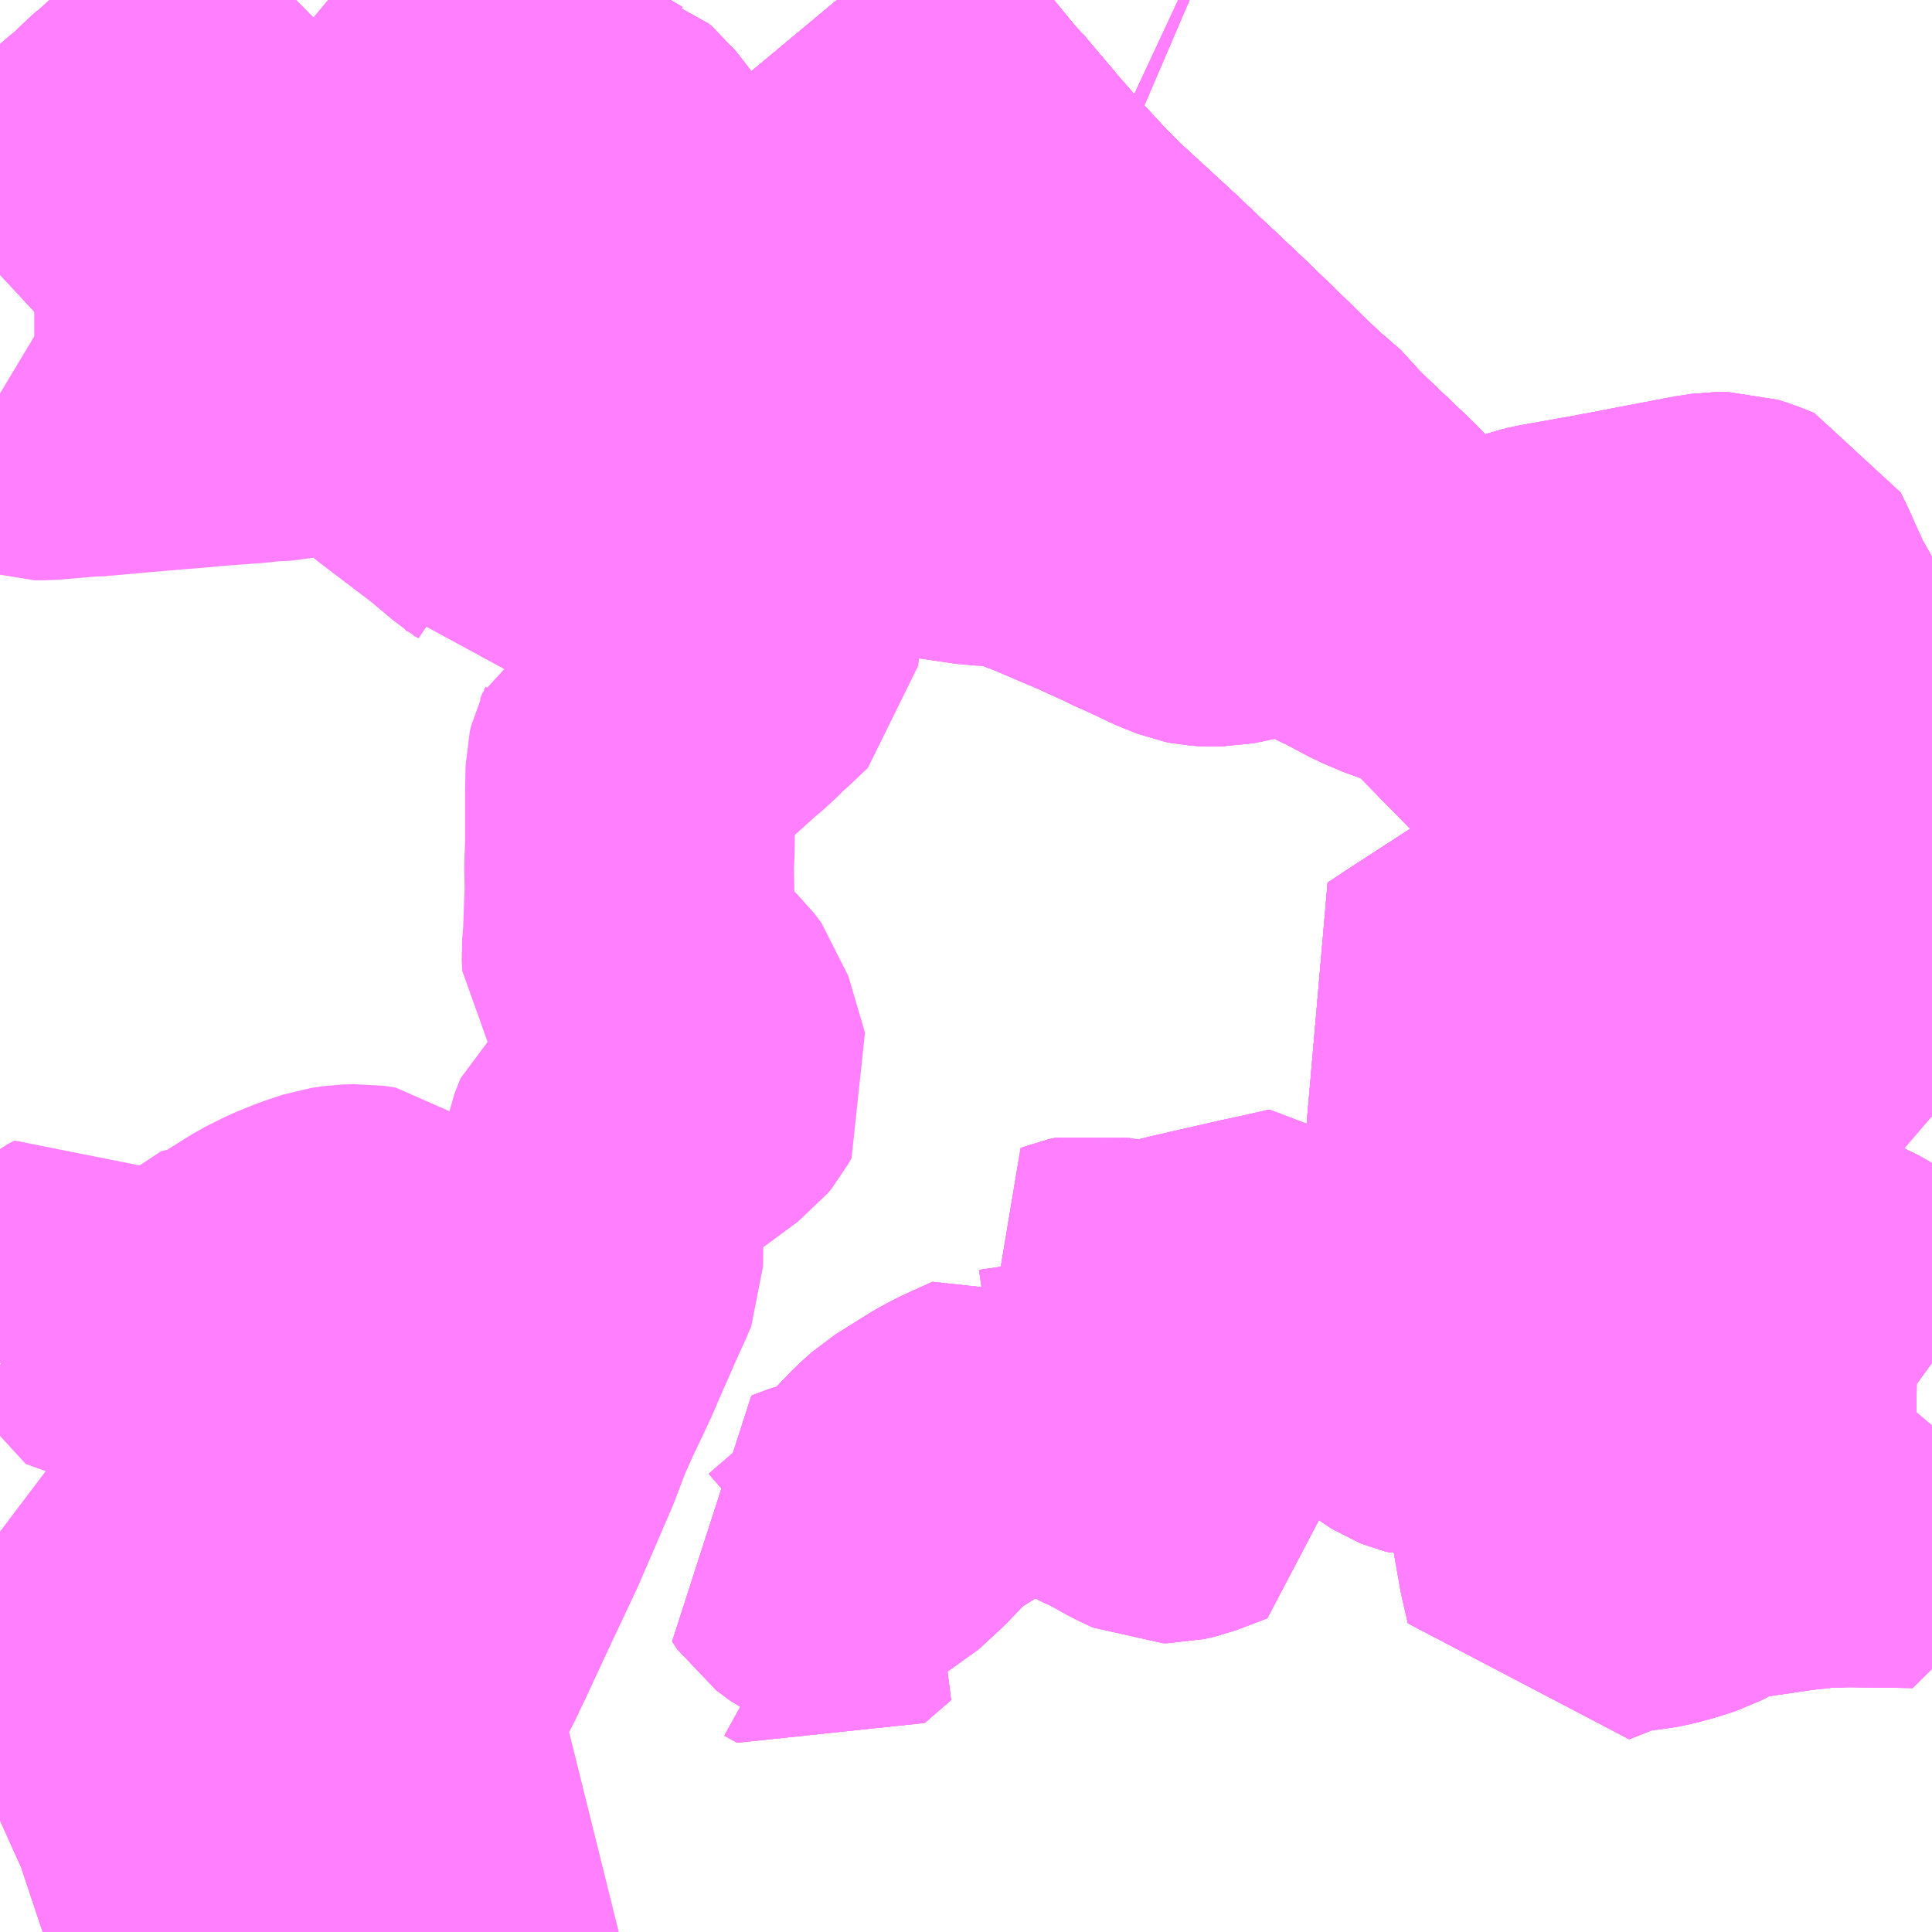 <?xml version="1.0" encoding="UTF-8"?>
<svg  xmlns="http://www.w3.org/2000/svg" xmlns:xlink="http://www.w3.org/1999/xlink" xmlns:go="http://purl.org/svgmap/profile" property="N07_001,N07_002,N07_003,N07_004,N07_005,N07_006,N07_007" viewBox="13996.582 -3585.938 4.395 4.395" go:dataArea="13996.58203125 -3585.9375 4.39453125 4.39453125" >
<globalCoordinateSystem srsName="http://purl.org/crs/84" transform="matrix(100.0,0.0,0.0,-100.0,0.0,0.0)" />
<defs>
 <g id="p0" >
  <circle cx="0.0" cy="0.0" r="3" stroke="green" stroke-width="0.75" vector-effect="non-scaling-stroke" />
 </g>
</defs>
<g fill="none" fill-rule="evenodd" stroke="#FF00FF" stroke-width="0.75" opacity="0.5" vector-effect="non-scaling-stroke" stroke-linejoin="bevel" >
<path content="1,成田空港交通,松戸線,8.0,8.0,8.0," xlink:title="1" d="M13998.486,-3585.938L13998.516,-3585.902L13998.575,-3585.833L13998.591,-3585.814L13998.619,-3585.782L13998.636,-3585.762L13998.644,-3585.755L13998.662,-3585.73L13998.664,-3585.726L13998.683,-3585.708L13998.747,-3585.63L13998.748,-3585.629L13998.759,-3585.619L13998.767,-3585.609L13998.843,-3585.519L13998.898,-3585.456L13998.96,-3585.389L13999.009,-3585.339L13999.025,-3585.325L13999.148,-3585.212L13999.155,-3585.205L13999.161,-3585.199L13999.172,-3585.189L13999.183,-3585.178L13999.208,-3585.155L13999.297,-3585.071L13999.392,-3584.979L13999.415,-3584.956L13999.421,-3584.95L13999.471,-3584.903L13999.523,-3584.858L13999.538,-3584.837L13999.57,-3584.806L13999.674,-3584.707L13999.848,-3584.529L13999.856,-3584.521L13999.865,-3584.51L13999.884,-3584.491L13999.895,-3584.481L13999.985,-3584.39L13999.999,-3584.375L14000.011,-3584.363L14000.166,-3584.206L14000.177,-3584.196L14000.185,-3584.188L14000.363,-3584.005L14000.373,-3583.994L14000.388,-3583.978L14000.622,-3583.739L14000.635,-3583.726L14000.648,-3583.71L14000.653,-3583.705L14000.702,-3583.656L14000.717,-3583.641L14000.728,-3583.631L14000.772,-3583.592L14000.86,-3583.506L14000.921,-3583.447L14000.977,-3583.399"/>
<path content="1,東武バスイースト,南柏02,72.5,58.0,58.0," xlink:title="1" d="M13996.582,-3585.313L13996.596,-3585.326L13996.671,-3585.401L13996.764,-3585.493L13996.766,-3585.495L13996.8,-3585.529L13996.841,-3585.566L13996.869,-3585.589L13996.887,-3585.607L13996.917,-3585.635L13996.922,-3585.638L13996.992,-3585.701L13997,-3585.707L13997.032,-3585.739L13997.046,-3585.748L13997.071,-3585.772L13997.115,-3585.812L13997.151,-3585.844L13997.2,-3585.883L13997.203,-3585.89L13997.226,-3585.91L13997.236,-3585.92L13997.243,-3585.926L13997.251,-3585.934L13997.255,-3585.938"/>
<path content="1,東武バスイースト,南柏03,10.0,10.0,10.0," xlink:title="1" d="M13996.582,-3582.838L13996.588,-3582.843L13996.632,-3582.884L13996.66,-3582.908L13996.715,-3582.958L13996.736,-3582.978L13996.748,-3582.987L13996.761,-3582.995L13996.767,-3583L13996.783,-3583.008L13996.809,-3582.978L13996.852,-3582.932L13996.917,-3582.861L13996.939,-3582.864L13996.959,-3582.87L13996.975,-3582.878L13996.998,-3582.892L13997.047,-3582.932L13997.079,-3582.954L13997.088,-3582.962L13997.155,-3583.006L13997.162,-3583.005L13997.218,-3583.04L13997.26,-3583.061L13997.302,-3583.078L13997.344,-3583.092L13997.371,-3583.096L13997.4,-3583.097L13997.427,-3583.093L13997.448,-3583.076L13997.477,-3583.048L13997.496,-3583.022L13997.503,-3583.002L13997.504,-3582.979L13997.502,-3582.961L13997.497,-3582.935L13997.554,-3582.914L13997.593,-3582.904L13997.655,-3582.901L13997.656,-3582.894"/>
<path content="1,東武バスイースト,南柏04,70.5,59.5,59.5," xlink:title="1" d="M13996.582,-3581.882L13996.653,-3581.915L13996.664,-3581.921L13996.771,-3581.972L13996.771,-3581.972L13996.847,-3582.012L13996.935,-3582.051L13996.976,-3582.069L13997.009,-3582.086L13997.041,-3582.106L13997.083,-3582.135L13997.035,-3582.163L13996.853,-3582.275L13996.808,-3582.304L13996.794,-3582.313L13996.676,-3582.387L13996.667,-3582.393L13996.652,-3582.401L13996.582,-3582.454"/>
<path content="1,東武バスイースト,南柏04,70.5,59.5,59.5," xlink:title="1" d="M13997.255,-3585.938L13997.251,-3585.934L13997.243,-3585.926L13997.236,-3585.92L13997.226,-3585.91L13997.203,-3585.89L13997.2,-3585.883L13997.151,-3585.844L13997.115,-3585.812L13997.071,-3585.772L13997.046,-3585.748L13997.032,-3585.739L13997,-3585.707L13996.992,-3585.701L13996.922,-3585.638L13996.917,-3585.635L13996.887,-3585.607L13996.869,-3585.589L13996.841,-3585.566L13996.8,-3585.529L13996.766,-3585.495L13996.764,-3585.493L13996.671,-3585.401L13996.596,-3585.326L13996.582,-3585.313"/>
<path content="1,東武バスイースト,南柏05,61.0,46.5,46.5," xlink:title="1" d="M13996.679,-3581.543L13996.694,-3581.548L13996.745,-3581.571L13996.789,-3581.589L13996.854,-3581.618L13996.868,-3581.622L13996.888,-3581.633L13997.02,-3581.695L13997.084,-3581.724L13997.106,-3581.734L13997.171,-3581.774L13997.182,-3581.781L13997.236,-3581.725L13997.369,-3581.543M13997.487,-3581.543L13997.492,-3581.546L13997.552,-3581.608L13997.593,-3581.649L13997.622,-3581.674L13997.637,-3581.684L13997.668,-3581.706L13997.702,-3581.749L13997.643,-3581.775L13997.554,-3581.839L13997.542,-3581.846"/>
<path content="1,東武バスイースト,増尾01,5.0,29.0,5.0," xlink:title="1" d="M13997.656,-3582.894L13997.655,-3582.901L13997.593,-3582.904L13997.554,-3582.914L13997.497,-3582.935L13997.479,-3582.904L13997.451,-3582.844L13997.448,-3582.836L13997.414,-3582.735L13997.414,-3582.735L13997.398,-3582.696L13997.378,-3582.657L13997.349,-3582.6L13997.347,-3582.596L13997.341,-3582.584L13997.336,-3582.576L13997.308,-3582.522L13997.276,-3582.459L13997.26,-3582.432L13997.243,-3582.408L13997.214,-3582.372L13997.16,-3582.301L13997.149,-3582.28L13997.132,-3582.242L13997.083,-3582.135L13997.041,-3582.106L13997.009,-3582.086L13996.976,-3582.069L13996.935,-3582.051L13996.847,-3582.012L13996.771,-3581.972L13996.771,-3581.972L13996.664,-3581.921L13996.653,-3581.915L13996.582,-3581.882"/>
<path content="1,東武バスイースト,柏20,7.5,12.5,8.5," xlink:title="1" d="M13998.245,-3584.548L13998.288,-3584.559L13998.304,-3584.562L13998.306,-3584.623L13998.306,-3584.676L13998.302,-3584.699L13998.291,-3584.756L13998.281,-3584.791L13998.229,-3584.78L13998.18,-3584.769L13998.173,-3584.767L13998.048,-3584.74L13998.022,-3584.733L13997.922,-3584.71L13997.818,-3584.685L13997.8,-3584.736L13997.792,-3584.746L13997.784,-3584.758L13997.777,-3584.767L13997.765,-3584.779L13997.742,-3584.798L13997.718,-3584.814L13997.662,-3584.861L13997.537,-3584.956L13997.49,-3584.995L13997.481,-3585.001L13997.454,-3585.022L13997.425,-3585.042L13997.34,-3585.099L13997.328,-3585.105L13997.349,-3585.124L13997.389,-3585.155L13997.401,-3585.166L13997.414,-3585.175L13997.494,-3585.237L13997.511,-3585.25L13997.59,-3585.313L13997.591,-3585.314L13997.616,-3585.33L13997.721,-3585.416L13997.762,-3585.447L13997.765,-3585.45L13997.783,-3585.465L13997.844,-3585.512L13997.85,-3585.516L13997.893,-3585.551L13997.954,-3585.596L13997.942,-3585.6L13997.89,-3585.631L13997.871,-3585.643L13997.861,-3585.648L13997.839,-3585.661L13997.731,-3585.708L13997.722,-3585.728L13997.704,-3585.762L13997.699,-3585.77L13997.691,-3585.78L13997.679,-3585.797L13997.672,-3585.805L13997.643,-3585.834L13997.599,-3585.87L13997.577,-3585.892L13997.567,-3585.9L13997.515,-3585.938"/>
<path content="1,東武バスイースト,柏22,32.0,30.0,20.5," xlink:title="1" d="M13999.865,-3584.51L13999.884,-3584.491L13999.9,-3584.499L13999.927,-3584.514L13999.988,-3584.549L14000.005,-3584.558L14000.026,-3584.569L14000.056,-3584.585L14000.076,-3584.593L14000.088,-3584.597L14000.104,-3584.601L14000.132,-3584.606L14000.188,-3584.616L14000.229,-3584.623L14000.242,-3584.626L14000.255,-3584.628L14000.353,-3584.647L14000.365,-3584.649L14000.385,-3584.653L14000.453,-3584.666L14000.485,-3584.671L14000.492,-3584.671L14000.502,-3584.671L14000.513,-3584.671L14000.535,-3584.664L14000.57,-3584.65L14000.576,-3584.638L14000.587,-3584.615L14000.595,-3584.596L14000.608,-3584.568L14000.615,-3584.552L14000.628,-3584.526L14000.637,-3584.512L14000.66,-3584.466L14000.667,-3584.452L14000.687,-3584.424L14000.711,-3584.403L14000.756,-3584.368L14000.813,-3584.331L14000.82,-3584.323L14000.834,-3584.315L14000.842,-3584.31L14000.848,-3584.307L14000.876,-3584.289L14000.903,-3584.275L14000.954,-3584.259L14000.977,-3584.253"/>
<path content="1,東武バスイースト,柏22,32.0,30.0,20.5," xlink:title="1" d="M13999.856,-3584.521L13999.865,-3584.51"/>
<path content="1,東武バスイースト,柏22,32.0,30.0,20.5," xlink:title="1" d="M13997.515,-3585.938L13997.567,-3585.9L13997.577,-3585.892L13997.599,-3585.87L13997.643,-3585.834L13997.672,-3585.805L13997.679,-3585.797L13997.691,-3585.78L13997.699,-3585.77L13997.704,-3585.762L13997.722,-3585.728L13997.731,-3585.708L13997.839,-3585.661L13997.861,-3585.648L13997.871,-3585.643L13997.89,-3585.631L13997.942,-3585.6L13997.954,-3585.596L13997.96,-3585.591L13997.992,-3585.55L13998.001,-3585.535L13998.016,-3585.509L13998.039,-3585.47L13998.066,-3585.423L13998.079,-3585.4L13998.094,-3585.376L13998.113,-3585.341L13998.117,-3585.332L13998.146,-3585.276L13998.16,-3585.254L13998.171,-3585.234L13998.206,-3585.218L13998.214,-3585.213L13998.25,-3585.193L13998.297,-3585.166L13998.304,-3585.161L13998.314,-3585.156L13998.339,-3585.14L13998.345,-3585.136L13998.397,-3585.106L13998.427,-3585.084L13998.443,-3585.074L13998.495,-3585.038L13998.562,-3584.971L13998.576,-3584.957L13998.581,-3584.952L13998.605,-3584.924L13998.641,-3584.887L13998.702,-3584.821L13998.712,-3584.815L13998.724,-3584.812L13998.812,-3584.799L13998.844,-3584.798L13998.894,-3584.791L13998.927,-3584.783L13998.987,-3584.76L13999.057,-3584.73L13999.095,-3584.714L13999.121,-3584.702L13999.143,-3584.692L13999.165,-3584.682L13999.174,-3584.677L13999.208,-3584.662L13999.234,-3584.65L13999.265,-3584.635L13999.274,-3584.631L13999.307,-3584.618L13999.317,-3584.616L13999.332,-3584.615L13999.359,-3584.615L13999.384,-3584.62L13999.425,-3584.629L13999.446,-3584.633L13999.473,-3584.638L13999.499,-3584.644L13999.523,-3584.647L13999.547,-3584.646L13999.562,-3584.642L13999.61,-3584.615L13999.651,-3584.592L13999.664,-3584.585L13999.674,-3584.581L13999.738,-3584.547L13999.785,-3584.527L13999.812,-3584.519L13999.865,-3584.51"/>
<path content="1,東武バスイースト,柏25,16.0,16.5,12.5," xlink:title="1" d="M13999.865,-3584.51L13999.884,-3584.491L13999.9,-3584.499L13999.927,-3584.514L13999.988,-3584.549L14000.005,-3584.558L14000.026,-3584.569L14000.056,-3584.585L14000.076,-3584.593L14000.088,-3584.597L14000.104,-3584.601L14000.132,-3584.606L14000.188,-3584.616L14000.229,-3584.623L14000.242,-3584.626L14000.255,-3584.628L14000.353,-3584.647L14000.365,-3584.649L14000.385,-3584.653L14000.453,-3584.666L14000.485,-3584.671L14000.492,-3584.671L14000.502,-3584.671L14000.513,-3584.671L14000.535,-3584.664L14000.57,-3584.65L14000.576,-3584.638L14000.587,-3584.615L14000.595,-3584.596L14000.608,-3584.568L14000.615,-3584.552L14000.628,-3584.526L14000.637,-3584.512L14000.66,-3584.466L14000.667,-3584.452L14000.687,-3584.424L14000.711,-3584.403L14000.756,-3584.368L14000.813,-3584.331L14000.82,-3584.323L14000.834,-3584.315L14000.842,-3584.31L14000.848,-3584.307L14000.876,-3584.289L14000.903,-3584.275L14000.954,-3584.259L14000.977,-3584.253"/>
<path content="1,東武バスイースト,柏25,16.0,16.5,12.5," xlink:title="1" d="M13999.856,-3584.521L13999.865,-3584.51"/>
<path content="1,東武バスイースト,柏25,16.0,16.5,12.5," xlink:title="1" d="M13997.515,-3585.938L13997.567,-3585.9L13997.577,-3585.892L13997.599,-3585.87L13997.643,-3585.834L13997.672,-3585.805L13997.679,-3585.797L13997.691,-3585.78L13997.699,-3585.77L13997.704,-3585.762L13997.722,-3585.728L13997.731,-3585.708L13997.839,-3585.661L13997.861,-3585.648L13997.871,-3585.643L13997.89,-3585.631L13997.942,-3585.6L13997.954,-3585.596L13997.96,-3585.591L13997.992,-3585.55L13998.001,-3585.535L13998.016,-3585.509L13998.039,-3585.47L13998.066,-3585.423L13998.079,-3585.4L13998.094,-3585.376L13998.113,-3585.341L13998.117,-3585.332L13998.146,-3585.276L13998.16,-3585.254L13998.171,-3585.234L13998.206,-3585.218L13998.214,-3585.213L13998.25,-3585.193L13998.297,-3585.166L13998.304,-3585.161L13998.314,-3585.156L13998.339,-3585.14L13998.345,-3585.136L13998.397,-3585.106L13998.427,-3585.084L13998.443,-3585.074L13998.495,-3585.038L13998.562,-3584.971L13998.576,-3584.957L13998.581,-3584.952L13998.605,-3584.924L13998.641,-3584.887L13998.702,-3584.821L13998.712,-3584.815L13998.724,-3584.812L13998.812,-3584.799L13998.844,-3584.798L13998.894,-3584.791L13998.927,-3584.783L13998.987,-3584.76L13999.057,-3584.73L13999.095,-3584.714L13999.121,-3584.702L13999.143,-3584.692L13999.165,-3584.682L13999.174,-3584.677L13999.208,-3584.662L13999.234,-3584.65L13999.265,-3584.635L13999.274,-3584.631L13999.307,-3584.618L13999.317,-3584.616L13999.332,-3584.615L13999.359,-3584.615L13999.384,-3584.62L13999.425,-3584.629L13999.446,-3584.633L13999.473,-3584.638L13999.499,-3584.644L13999.523,-3584.647L13999.547,-3584.646L13999.562,-3584.642L13999.61,-3584.615L13999.651,-3584.592L13999.664,-3584.585L13999.674,-3584.581L13999.738,-3584.547L13999.785,-3584.527L13999.812,-3584.519L13999.865,-3584.51"/>
<path content="1,東武バスイースト,柏26,3.5,3.5,2.0," xlink:title="1" d="M13997.731,-3585.708L13997.839,-3585.661L13997.861,-3585.648L13997.871,-3585.643L13997.89,-3585.631L13997.942,-3585.6L13997.954,-3585.596L13997.96,-3585.591L13997.992,-3585.55L13998.001,-3585.535L13998.016,-3585.509L13998.039,-3585.47L13998.066,-3585.423L13998.079,-3585.4L13998.094,-3585.376L13998.113,-3585.341L13998.117,-3585.332L13998.146,-3585.276L13998.16,-3585.254L13998.171,-3585.234L13998.184,-3585.198L13998.205,-3585.142L13998.217,-3585.104L13998.23,-3585.058L13998.234,-3585.041L13998.248,-3584.98L13998.258,-3584.92L13998.269,-3584.868L13998.278,-3584.821L13998.281,-3584.792L13998.281,-3584.791L13998.291,-3584.756L13998.302,-3584.699L13998.306,-3584.676L13998.306,-3584.623L13998.304,-3584.562L13998.302,-3584.501L13998.298,-3584.463L13998.258,-3584.425L13998.251,-3584.419L13998.247,-3584.414L13998.234,-3584.403L13998.221,-3584.39L13998.201,-3584.372L13998.192,-3584.365L13998.076,-3584.26L13998.067,-3584.253L13998.04,-3584.229L13998.028,-3584.223L13998.022,-3584.208L13998.019,-3584.202L13998.016,-3584.189L13998.015,-3584.138L13998.015,-3584.073L13998.015,-3584.011L13998.013,-3583.968L13998.014,-3583.911L13998.01,-3583.806L13998.007,-3583.769L13998.008,-3583.746L13998.011,-3583.742L13998.022,-3583.729L13998.034,-3583.717L13998.043,-3583.707L13998.058,-3583.696L13998.065,-3583.692L13998.089,-3583.671L13998.112,-3583.656L13998.136,-3583.633L13998.152,-3583.612L13998.19,-3583.483L13998.184,-3583.472L13998.175,-3583.461L13998.091,-3583.399L13998.073,-3583.391L13998.047,-3583.38L13998.028,-3583.378L13998.014,-3583.373L13997.997,-3583.363L13997.979,-3583.349L13997.965,-3583.313L13997.948,-3583.222L13997.944,-3583.182L13997.943,-3583.061L13997.939,-3583.051L13997.923,-3583.016L13997.874,-3582.905L13997.86,-3582.872L13997.839,-3582.827L13997.822,-3582.792L13997.795,-3582.732L13997.766,-3582.656L13997.722,-3582.554L13997.719,-3582.547L13997.69,-3582.48L13997.632,-3582.357L13997.585,-3582.256L13997.573,-3582.23L13997.551,-3582.184L13997.525,-3582.137L13997.511,-3582.116L13997.451,-3582.047L13997.382,-3581.979L13997.374,-3581.972L13997.272,-3581.863L13997.226,-3581.818L13997.182,-3581.781L13997.171,-3581.774L13997.106,-3581.734L13997.084,-3581.724L13997.02,-3581.695L13996.888,-3581.633L13996.868,-3581.622L13996.854,-3581.618L13996.789,-3581.589L13996.745,-3581.571L13996.694,-3581.548L13996.679,-3581.543"/>
<path content="1,東武バスイースト,柏26,3.5,3.5,2.0," xlink:title="1" d="M13997.328,-3585.938L13997.346,-3585.923L13997.432,-3585.859L13997.441,-3585.852L13997.46,-3585.839L13997.48,-3585.822L13997.524,-3585.79L13997.554,-3585.769L13997.566,-3585.764L13997.599,-3585.746L13997.659,-3585.734L13997.682,-3585.727L13997.731,-3585.708"/>
<path content="1,東武バスイースト,柏26,3.5,3.5,2.0," xlink:title="1" d="M13997.515,-3585.938L13997.567,-3585.9L13997.577,-3585.892L13997.599,-3585.87L13997.643,-3585.834L13997.672,-3585.805L13997.679,-3585.797L13997.691,-3585.78L13997.699,-3585.77L13997.704,-3585.762L13997.722,-3585.728L13997.731,-3585.708"/>
<path content="1,東武バスイースト,柏27,19.0,6.0,5.0," xlink:title="1" d="M13999.865,-3584.51L13999.884,-3584.491L13999.9,-3584.499L13999.927,-3584.514L13999.988,-3584.549L14000.005,-3584.558L14000.026,-3584.569L14000.056,-3584.585L14000.076,-3584.593L14000.088,-3584.597L14000.104,-3584.601L14000.132,-3584.606L14000.188,-3584.616L14000.229,-3584.623L14000.242,-3584.626L14000.255,-3584.628L14000.353,-3584.647L14000.365,-3584.649L14000.385,-3584.653L14000.453,-3584.666L14000.485,-3584.671L14000.492,-3584.671L14000.502,-3584.671L14000.513,-3584.671L14000.535,-3584.664L14000.57,-3584.65L14000.576,-3584.638L14000.587,-3584.615L14000.595,-3584.596L14000.608,-3584.568L14000.615,-3584.552L14000.628,-3584.526L14000.637,-3584.512L14000.66,-3584.466L14000.667,-3584.452L14000.687,-3584.424L14000.711,-3584.403L14000.756,-3584.368L14000.813,-3584.331L14000.82,-3584.323L14000.834,-3584.315L14000.842,-3584.31L14000.848,-3584.307L14000.876,-3584.289L14000.903,-3584.275L14000.954,-3584.259L14000.977,-3584.253"/>
<path content="1,東武バスイースト,柏27,19.0,6.0,5.0," xlink:title="1" d="M13999.856,-3584.521L13999.865,-3584.51"/>
<path content="1,東武バスイースト,柏27,19.0,6.0,5.0," xlink:title="1" d="M13997.515,-3585.938L13997.567,-3585.9L13997.577,-3585.892L13997.599,-3585.87L13997.643,-3585.834L13997.672,-3585.805L13997.679,-3585.797L13997.691,-3585.78L13997.699,-3585.77L13997.704,-3585.762L13997.722,-3585.728L13997.731,-3585.708L13997.839,-3585.661L13997.861,-3585.648L13997.871,-3585.643L13997.89,-3585.631L13997.942,-3585.6L13997.954,-3585.596L13997.96,-3585.591L13997.992,-3585.55L13998.001,-3585.535L13998.016,-3585.509L13998.039,-3585.47L13998.066,-3585.423L13998.079,-3585.4L13998.094,-3585.376L13998.113,-3585.341L13998.117,-3585.332L13998.146,-3585.276L13998.16,-3585.254L13998.171,-3585.234L13998.206,-3585.218L13998.214,-3585.213L13998.25,-3585.193L13998.297,-3585.166L13998.304,-3585.161L13998.314,-3585.156L13998.339,-3585.14L13998.345,-3585.136L13998.397,-3585.106L13998.427,-3585.084L13998.443,-3585.074L13998.495,-3585.038L13998.562,-3584.971L13998.576,-3584.957L13998.581,-3584.952L13998.605,-3584.924L13998.641,-3584.887L13998.702,-3584.821L13998.712,-3584.815L13998.724,-3584.812L13998.812,-3584.799L13998.844,-3584.798L13998.894,-3584.791L13998.927,-3584.783L13998.987,-3584.76L13999.057,-3584.73L13999.095,-3584.714L13999.121,-3584.702L13999.143,-3584.692L13999.165,-3584.682L13999.174,-3584.677L13999.208,-3584.662L13999.234,-3584.65L13999.265,-3584.635L13999.274,-3584.631L13999.307,-3584.618L13999.317,-3584.616L13999.332,-3584.615L13999.359,-3584.615L13999.384,-3584.62L13999.425,-3584.629L13999.446,-3584.633L13999.473,-3584.638L13999.499,-3584.644L13999.523,-3584.647L13999.547,-3584.646L13999.562,-3584.642L13999.61,-3584.615L13999.651,-3584.592L13999.664,-3584.585L13999.674,-3584.581L13999.738,-3584.547L13999.785,-3584.527L13999.812,-3584.519L13999.865,-3584.51"/>
<path content="1,東武バスイースト,柏28,57.5,50.5,38.5," xlink:title="1" d="M13997.255,-3585.938L13997.251,-3585.934L13997.243,-3585.926L13997.236,-3585.92L13997.226,-3585.91L13997.203,-3585.89L13997.2,-3585.883L13997.151,-3585.844L13997.115,-3585.812L13997.071,-3585.772L13997.046,-3585.748L13997.032,-3585.739L13997,-3585.707L13996.992,-3585.701L13996.922,-3585.638L13996.917,-3585.635L13996.887,-3585.607L13996.869,-3585.589L13996.841,-3585.566L13996.8,-3585.529L13996.766,-3585.495L13996.764,-3585.493L13996.671,-3585.401L13996.596,-3585.326L13996.582,-3585.313M13996.582,-3585.043L13996.587,-3585.04L13996.606,-3585.026L13996.623,-3585.014L13996.645,-3584.998L13996.66,-3584.993L13996.684,-3584.993L13996.779,-3585.001L13996.812,-3585.002L13996.817,-3585.004L13996.827,-3585.004L13996.85,-3585.003L13996.881,-3585.01L13996.891,-3585.01L13996.985,-3585.018L13997.011,-3585.02L13997.066,-3585.025L13997.133,-3585.03L13997.148,-3585.031L13997.185,-3585.035L13997.225,-3585.037L13997.239,-3585.04L13997.25,-3585.047L13997.328,-3585.105L13997.34,-3585.099L13997.425,-3585.042L13997.454,-3585.022L13997.481,-3585.001L13997.49,-3584.995L13997.537,-3584.956L13997.662,-3584.861L13997.718,-3584.814L13997.742,-3584.798L13997.765,-3584.779L13997.777,-3584.767L13997.784,-3584.758L13997.792,-3584.746L13997.8,-3584.736L13997.818,-3584.685L13997.922,-3584.71L13998.022,-3584.733L13998.048,-3584.74L13998.173,-3584.767L13998.18,-3584.769L13998.229,-3584.78L13998.281,-3584.791L13998.291,-3584.756L13998.302,-3584.699L13998.306,-3584.676L13998.306,-3584.623L13998.304,-3584.562L13998.288,-3584.559L13998.245,-3584.548"/>
<path content="1,東武バスイースト,柏29,4.5,1.5,1.5," xlink:title="1" d="M13997.515,-3585.938L13997.567,-3585.9L13997.577,-3585.892L13997.599,-3585.87L13997.643,-3585.834L13997.672,-3585.805L13997.679,-3585.797L13997.691,-3585.78L13997.699,-3585.77L13997.704,-3585.762L13997.722,-3585.728L13997.731,-3585.708L13997.839,-3585.661L13997.861,-3585.648L13997.871,-3585.643L13997.89,-3585.631L13997.942,-3585.6L13997.954,-3585.596L13997.96,-3585.591L13997.992,-3585.55L13998.001,-3585.535L13998.016,-3585.509L13998.039,-3585.47L13998.066,-3585.423L13998.079,-3585.4L13998.094,-3585.376L13998.113,-3585.341L13998.117,-3585.332L13998.146,-3585.276L13998.16,-3585.254L13998.171,-3585.234L13998.184,-3585.198L13998.205,-3585.142L13998.217,-3585.104L13998.23,-3585.058L13998.234,-3585.041L13998.248,-3584.98L13998.258,-3584.92L13998.269,-3584.868L13998.278,-3584.821L13998.281,-3584.792L13998.281,-3584.791L13998.291,-3584.756L13998.302,-3584.699L13998.306,-3584.676L13998.306,-3584.623L13998.304,-3584.562L13998.288,-3584.559L13998.245,-3584.548"/>
<path content="1,東武バスイースト,柏31,26.0,31.0,24.0," xlink:title="1" d="M14000.635,-3583.726L14000.648,-3583.71L14000.653,-3583.705L14000.702,-3583.656L14000.717,-3583.641L14000.728,-3583.631L14000.772,-3583.592L14000.86,-3583.506L14000.921,-3583.447L14000.977,-3583.399"/>
<path content="1,東武バスイースト,柏31,26.0,31.0,24.0," xlink:title="1" d="M14000.635,-3583.726L14000.66,-3583.778L14000.696,-3583.852L14000.722,-3583.906L14000.751,-3583.963L14000.76,-3583.982L14000.766,-3583.995L14000.78,-3584.023L14000.832,-3584.128"/>
<path content="1,東武バスイースト,柏31,26.0,31.0,24.0," xlink:title="1" d="M13999.865,-3584.51L13999.884,-3584.491L13999.9,-3584.499L13999.927,-3584.514L13999.988,-3584.549L14000.005,-3584.558L14000.026,-3584.569L14000.056,-3584.585L14000.076,-3584.593L14000.088,-3584.597L14000.104,-3584.601L14000.132,-3584.606L14000.188,-3584.616L14000.229,-3584.623L14000.242,-3584.626L14000.255,-3584.628L14000.353,-3584.647L14000.365,-3584.649L14000.385,-3584.653L14000.453,-3584.666L14000.485,-3584.671L14000.492,-3584.671L14000.502,-3584.671L14000.513,-3584.671L14000.535,-3584.664L14000.57,-3584.65L14000.576,-3584.638L14000.587,-3584.615L14000.595,-3584.596L14000.608,-3584.568L14000.615,-3584.552L14000.628,-3584.526L14000.637,-3584.512L14000.66,-3584.466L14000.667,-3584.452L14000.687,-3584.424L14000.711,-3584.403L14000.756,-3584.368L14000.813,-3584.331L14000.82,-3584.323L14000.834,-3584.315L14000.842,-3584.31L14000.827,-3584.301L14000.796,-3584.281L14000.763,-3584.259L14000.755,-3584.254L14000.747,-3584.248L14000.699,-3584.217L14000.684,-3584.207L14000.658,-3584.191L14000.633,-3584.172L14000.57,-3584.129L14000.481,-3584.071L14000.469,-3584.062L14000.387,-3584.005L14000.378,-3584L14000.373,-3583.994L14000.388,-3583.978L14000.622,-3583.739L14000.635,-3583.726"/>
<path content="1,東武バスイースト,柏31,26.0,31.0,24.0," xlink:title="1" d="M13999.856,-3584.521L13999.865,-3584.51"/>
<path content="1,東武バスイースト,柏31,26.0,31.0,24.0," xlink:title="1" d="M13997.515,-3585.938L13997.567,-3585.9L13997.577,-3585.892L13997.599,-3585.87L13997.643,-3585.834L13997.672,-3585.805L13997.679,-3585.797L13997.691,-3585.78L13997.699,-3585.77L13997.704,-3585.762L13997.722,-3585.728L13997.731,-3585.708L13997.839,-3585.661L13997.861,-3585.648L13997.871,-3585.643L13997.89,-3585.631L13997.942,-3585.6L13997.954,-3585.596L13997.96,-3585.591L13997.992,-3585.55L13998.001,-3585.535L13998.016,-3585.509L13998.039,-3585.47L13998.066,-3585.423L13998.079,-3585.4L13998.094,-3585.376L13998.113,-3585.341L13998.117,-3585.332L13998.146,-3585.276L13998.16,-3585.254L13998.171,-3585.234L13998.206,-3585.218L13998.214,-3585.213L13998.25,-3585.193L13998.297,-3585.166L13998.304,-3585.161L13998.314,-3585.156L13998.339,-3585.14L13998.345,-3585.136L13998.397,-3585.106L13998.427,-3585.084L13998.443,-3585.074L13998.495,-3585.038L13998.562,-3584.971L13998.576,-3584.957L13998.581,-3584.952L13998.605,-3584.924L13998.641,-3584.887L13998.702,-3584.821L13998.712,-3584.815L13998.724,-3584.812L13998.812,-3584.799L13998.844,-3584.798L13998.894,-3584.791L13998.927,-3584.783L13998.987,-3584.76L13999.057,-3584.73L13999.095,-3584.714L13999.121,-3584.702L13999.143,-3584.692L13999.165,-3584.682L13999.174,-3584.677L13999.208,-3584.662L13999.234,-3584.65L13999.265,-3584.635L13999.274,-3584.631L13999.307,-3584.618L13999.317,-3584.616L13999.332,-3584.615L13999.359,-3584.615L13999.384,-3584.62L13999.425,-3584.629L13999.446,-3584.633L13999.473,-3584.638L13999.499,-3584.644L13999.523,-3584.647L13999.547,-3584.646L13999.562,-3584.642L13999.61,-3584.615L13999.651,-3584.592L13999.664,-3584.585L13999.674,-3584.581L13999.738,-3584.547L13999.785,-3584.527L13999.812,-3584.519L13999.865,-3584.51"/>
<path content="1,阪東自動車,27,10.0,12.0,6.0," xlink:title="1" d="M14000.373,-3583.994L14000.357,-3583.981L14000.247,-3583.907L14000.195,-3583.872L14000.172,-3583.857L14000.157,-3583.847L14000.064,-3583.784L14000.026,-3583.76L14000.017,-3583.754L14000.013,-3583.75L13999.868,-3583.656L13999.839,-3583.637"/>
<path content="1,阪東自動車,27,10.0,12.0,6.0," xlink:title="1" d="M14000.373,-3583.994L14000.363,-3584.005L14000.185,-3584.188L14000.177,-3584.196L14000.166,-3584.206L14000.011,-3584.363L13999.999,-3584.375L13999.985,-3584.39L13999.895,-3584.481L13999.884,-3584.491L13999.865,-3584.51L13999.856,-3584.521L13999.848,-3584.529L13999.674,-3584.707L13999.57,-3584.806L13999.538,-3584.837L13999.523,-3584.858L13999.471,-3584.903L13999.421,-3584.95L13999.415,-3584.956L13999.392,-3584.979L13999.297,-3585.071L13999.208,-3585.155L13999.183,-3585.178L13999.172,-3585.189L13999.161,-3585.199L13999.155,-3585.205L13999.148,-3585.212L13999.025,-3585.325L13999.009,-3585.339L13998.96,-3585.389L13998.898,-3585.456L13998.843,-3585.519L13998.767,-3585.609L13998.759,-3585.619L13998.748,-3585.629L13998.747,-3585.63L13998.683,-3585.708L13998.664,-3585.726L13998.662,-3585.73L13998.644,-3585.755L13998.636,-3585.762L13998.619,-3585.782L13998.591,-3585.814L13998.575,-3585.833L13998.516,-3585.902L13998.486,-3585.938M13997.601,-3585.938L13997.587,-3585.92L13997.567,-3585.9L13997.515,-3585.938"/>
<path content="1,阪東自動車,27,10.0,12.0,6.0," xlink:title="1" d="M14000.977,-3584.398L14000.968,-3584.39L14000.951,-3584.367L14000.932,-3584.336L14000.903,-3584.275L14000.876,-3584.289L14000.848,-3584.307L14000.842,-3584.31L14000.827,-3584.301L14000.796,-3584.281L14000.763,-3584.259L14000.755,-3584.254L14000.747,-3584.248L14000.699,-3584.217L14000.684,-3584.207L14000.658,-3584.191L14000.633,-3584.172L14000.57,-3584.129L14000.481,-3584.071L14000.469,-3584.062L14000.387,-3584.005L14000.378,-3584L14000.373,-3583.994"/>
<path content="1,阪東自動車,28,92.0,79.0,39.0," xlink:title="1" d="M13999.839,-3583.637L13999.868,-3583.656L14000.013,-3583.75L14000.017,-3583.754L14000.026,-3583.76L14000.064,-3583.784L14000.157,-3583.847L14000.172,-3583.857L14000.195,-3583.872L14000.247,-3583.907L14000.357,-3583.981L14000.373,-3583.994L14000.363,-3584.005L14000.185,-3584.188L14000.177,-3584.196L14000.166,-3584.206L14000.011,-3584.363L13999.999,-3584.375L13999.985,-3584.39L13999.895,-3584.481L13999.884,-3584.491L13999.865,-3584.51L13999.856,-3584.521L13999.848,-3584.529L13999.674,-3584.707L13999.57,-3584.806L13999.538,-3584.837L13999.523,-3584.858L13999.471,-3584.903L13999.421,-3584.95L13999.415,-3584.956L13999.392,-3584.979L13999.297,-3585.071L13999.208,-3585.155L13999.183,-3585.178L13999.172,-3585.189L13999.161,-3585.199L13999.155,-3585.205L13999.148,-3585.212L13999.025,-3585.325L13999.009,-3585.339L13998.96,-3585.389L13998.898,-3585.456L13998.843,-3585.519L13998.767,-3585.609L13998.759,-3585.619L13998.748,-3585.629L13998.747,-3585.63L13998.683,-3585.708L13998.664,-3585.726L13998.662,-3585.73L13998.644,-3585.755L13998.636,-3585.762L13998.619,-3585.782L13998.591,-3585.814L13998.575,-3585.833L13998.516,-3585.902L13998.486,-3585.938M13997.601,-3585.938L13997.587,-3585.92L13997.567,-3585.9L13997.515,-3585.938"/>
<path content="1,阪東自動車,29,0.0,0.0,6.0," xlink:title="1" d="M13999.839,-3583.637L13999.868,-3583.656L14000.013,-3583.75L14000.017,-3583.754L14000.026,-3583.76L14000.064,-3583.784L14000.157,-3583.847L14000.172,-3583.857L14000.195,-3583.872L14000.247,-3583.907L14000.357,-3583.981L14000.373,-3583.994"/>
<path content="1,阪東自動車,29,0.0,0.0,6.0," xlink:title="1" d="M14000.373,-3583.994L14000.378,-3584L14000.387,-3584.005L14000.469,-3584.062L14000.481,-3584.071L14000.57,-3584.129L14000.633,-3584.172L14000.658,-3584.191L14000.684,-3584.207L14000.699,-3584.217L14000.747,-3584.248L14000.755,-3584.254L14000.763,-3584.259L14000.796,-3584.281L14000.827,-3584.301L14000.842,-3584.31L14000.848,-3584.307L14000.876,-3584.289L14000.903,-3584.275L14000.932,-3584.336L14000.951,-3584.367L14000.968,-3584.39L14000.977,-3584.398"/>
<path content="1,阪東自動車,29,0.0,0.0,6.0," xlink:title="1" d="M13998.486,-3585.938L13998.516,-3585.902L13998.575,-3585.833L13998.591,-3585.814L13998.619,-3585.782L13998.636,-3585.762L13998.644,-3585.755L13998.662,-3585.73L13998.664,-3585.726L13998.683,-3585.708L13998.747,-3585.63L13998.748,-3585.629L13998.759,-3585.619L13998.767,-3585.609L13998.843,-3585.519L13998.898,-3585.456L13998.96,-3585.389L13999.009,-3585.339L13999.025,-3585.325L13999.148,-3585.212L13999.155,-3585.205L13999.161,-3585.199L13999.172,-3585.189L13999.183,-3585.178L13999.208,-3585.155L13999.297,-3585.071L13999.392,-3584.979L13999.415,-3584.956L13999.421,-3584.95L13999.471,-3584.903L13999.523,-3584.858L13999.538,-3584.837L13999.57,-3584.806L13999.674,-3584.707L13999.848,-3584.529L13999.856,-3584.521L13999.865,-3584.51L13999.884,-3584.491L13999.895,-3584.481L13999.985,-3584.39L13999.999,-3584.375L14000.011,-3584.363L14000.166,-3584.206L14000.177,-3584.196L14000.185,-3584.188L14000.363,-3584.005L14000.373,-3583.994"/>
<path content="1,阪東自動車,30,0.0,0.0,40.0," xlink:title="1" d="M13998.486,-3585.938L13998.516,-3585.902L13998.575,-3585.833L13998.591,-3585.814L13998.619,-3585.782L13998.636,-3585.762L13998.644,-3585.755L13998.662,-3585.73L13998.664,-3585.726L13998.683,-3585.708L13998.747,-3585.63L13998.748,-3585.629L13998.759,-3585.619L13998.767,-3585.609L13998.843,-3585.519L13998.898,-3585.456L13998.96,-3585.389L13999.009,-3585.339L13999.025,-3585.325L13999.148,-3585.212L13999.155,-3585.205L13999.161,-3585.199L13999.172,-3585.189L13999.183,-3585.178L13999.208,-3585.155L13999.297,-3585.071L13999.392,-3584.979L13999.415,-3584.956L13999.421,-3584.95L13999.471,-3584.903L13999.523,-3584.858L13999.538,-3584.837L13999.57,-3584.806L13999.674,-3584.707L13999.848,-3584.529L13999.856,-3584.521L13999.865,-3584.51L13999.884,-3584.491L13999.895,-3584.481L13999.985,-3584.39L13999.999,-3584.375L14000.011,-3584.363L14000.166,-3584.206L14000.177,-3584.196L14000.185,-3584.188L14000.363,-3584.005L14000.373,-3583.994L14000.357,-3583.981L14000.247,-3583.907L14000.195,-3583.872L14000.172,-3583.857L14000.157,-3583.847L14000.064,-3583.784L14000.026,-3583.76L14000.017,-3583.754L14000.013,-3583.75L13999.868,-3583.656L13999.839,-3583.637"/>
<path content="1,阪東自動車,31,15.0,11.0,5.0," xlink:title="1" d="M14000.373,-3583.994L14000.357,-3583.981L14000.247,-3583.907L14000.195,-3583.872L14000.172,-3583.857L14000.157,-3583.847L14000.064,-3583.784L14000.026,-3583.76L14000.017,-3583.754L14000.013,-3583.75L13999.868,-3583.656L13999.839,-3583.637"/>
<path content="1,阪東自動車,31,15.0,11.0,5.0," xlink:title="1" d="M14000.373,-3583.994L14000.363,-3584.005L14000.185,-3584.188L14000.177,-3584.196L14000.166,-3584.206L14000.011,-3584.363L13999.999,-3584.375L13999.985,-3584.39L13999.895,-3584.481L13999.884,-3584.491L13999.865,-3584.51L13999.856,-3584.521L13999.848,-3584.529L13999.674,-3584.707L13999.57,-3584.806L13999.538,-3584.837L13999.523,-3584.858L13999.471,-3584.903L13999.421,-3584.95L13999.415,-3584.956L13999.392,-3584.979L13999.297,-3585.071L13999.208,-3585.155L13999.183,-3585.178L13999.172,-3585.189L13999.161,-3585.199L13999.155,-3585.205L13999.148,-3585.212L13999.025,-3585.325L13999.009,-3585.339L13998.96,-3585.389L13998.898,-3585.456L13998.843,-3585.519L13998.767,-3585.609L13998.759,-3585.619L13998.748,-3585.629L13998.747,-3585.63L13998.683,-3585.708L13998.664,-3585.726L13998.662,-3585.73L13998.644,-3585.755L13998.636,-3585.762L13998.619,-3585.782L13998.591,-3585.814L13998.575,-3585.833L13998.516,-3585.902L13998.486,-3585.938"/>
<path content="1,阪東自動車,31,15.0,11.0,5.0," xlink:title="1" d="M14000.977,-3584.398L14000.968,-3584.39L14000.951,-3584.367L14000.932,-3584.336L14000.903,-3584.275L14000.876,-3584.289L14000.848,-3584.307L14000.842,-3584.31L14000.827,-3584.301L14000.796,-3584.281L14000.763,-3584.259L14000.755,-3584.254L14000.747,-3584.248L14000.699,-3584.217L14000.684,-3584.207L14000.658,-3584.191L14000.633,-3584.172L14000.57,-3584.129L14000.481,-3584.071L14000.469,-3584.062L14000.387,-3584.005L14000.378,-3584L14000.373,-3583.994"/>
<path content="1,阪東自動車,32,114.0,96.0,50.0," xlink:title="1" d="M13999.839,-3583.637L13999.868,-3583.656L14000.013,-3583.75L14000.017,-3583.754L14000.026,-3583.76L14000.064,-3583.784L14000.157,-3583.847L14000.172,-3583.857L14000.195,-3583.872L14000.247,-3583.907L14000.357,-3583.981L14000.373,-3583.994L14000.363,-3584.005L14000.185,-3584.188L14000.177,-3584.196L14000.166,-3584.206L14000.011,-3584.363L13999.999,-3584.375L13999.985,-3584.39L13999.895,-3584.481L13999.884,-3584.491L13999.865,-3584.51L13999.856,-3584.521L13999.848,-3584.529L13999.674,-3584.707L13999.57,-3584.806L13999.538,-3584.837L13999.523,-3584.858L13999.471,-3584.903L13999.421,-3584.95L13999.415,-3584.956L13999.392,-3584.979L13999.297,-3585.071L13999.208,-3585.155L13999.183,-3585.178L13999.172,-3585.189L13999.161,-3585.199L13999.155,-3585.205L13999.148,-3585.212L13999.025,-3585.325L13999.009,-3585.339L13998.96,-3585.389L13998.898,-3585.456L13998.843,-3585.519L13998.767,-3585.609L13998.759,-3585.619L13998.748,-3585.629L13998.747,-3585.63L13998.683,-3585.708L13998.664,-3585.726L13998.662,-3585.73L13998.644,-3585.755L13998.636,-3585.762L13998.619,-3585.782L13998.591,-3585.814L13998.575,-3585.833L13998.516,-3585.902L13998.486,-3585.938"/>
<path content="1,阪東自動車,33,0.0,0.0,6.0," xlink:title="1" d="M14000.373,-3583.994L14000.357,-3583.981L14000.247,-3583.907L14000.195,-3583.872L14000.172,-3583.857L14000.157,-3583.847L14000.064,-3583.784L14000.026,-3583.76L14000.017,-3583.754L14000.013,-3583.75L13999.868,-3583.656L13999.839,-3583.637"/>
<path content="1,阪東自動車,33,0.0,0.0,6.0," xlink:title="1" d="M14000.373,-3583.994L14000.363,-3584.005L14000.185,-3584.188L14000.177,-3584.196L14000.166,-3584.206L14000.011,-3584.363L13999.999,-3584.375L13999.985,-3584.39L13999.895,-3584.481L13999.884,-3584.491L13999.865,-3584.51L13999.856,-3584.521L13999.848,-3584.529L13999.674,-3584.707L13999.57,-3584.806L13999.538,-3584.837L13999.523,-3584.858L13999.471,-3584.903L13999.421,-3584.95L13999.415,-3584.956L13999.392,-3584.979L13999.297,-3585.071L13999.208,-3585.155L13999.183,-3585.178L13999.172,-3585.189L13999.161,-3585.199L13999.155,-3585.205L13999.148,-3585.212L13999.025,-3585.325L13999.009,-3585.339L13998.96,-3585.389L13998.898,-3585.456L13998.843,-3585.519L13998.767,-3585.609L13998.759,-3585.619L13998.748,-3585.629L13998.747,-3585.63L13998.683,-3585.708L13998.664,-3585.726L13998.662,-3585.73L13998.644,-3585.755L13998.636,-3585.762L13998.619,-3585.782L13998.591,-3585.814L13998.575,-3585.833L13998.516,-3585.902L13998.486,-3585.938M13997.601,-3585.938L13997.587,-3585.92L13997.567,-3585.9L13997.515,-3585.938"/>
<path content="1,阪東自動車,33,0.0,0.0,6.0," xlink:title="1" d="M14000.977,-3584.398L14000.968,-3584.39L14000.951,-3584.367L14000.932,-3584.336L14000.903,-3584.275L14000.876,-3584.289L14000.848,-3584.307L14000.842,-3584.31L14000.827,-3584.301L14000.796,-3584.281L14000.763,-3584.259L14000.755,-3584.254L14000.747,-3584.248L14000.699,-3584.217L14000.684,-3584.207L14000.658,-3584.191L14000.633,-3584.172L14000.57,-3584.129L14000.481,-3584.071L14000.469,-3584.062L14000.387,-3584.005L14000.378,-3584L14000.373,-3583.994"/>
<path content="1,阪東自動車,34,0.0,0.0,46.0," xlink:title="1" d="M13999.839,-3583.637L13999.868,-3583.656L14000.013,-3583.75L14000.017,-3583.754L14000.026,-3583.76L14000.064,-3583.784L14000.157,-3583.847L14000.172,-3583.857L14000.195,-3583.872L14000.247,-3583.907L14000.357,-3583.981L14000.373,-3583.994L14000.363,-3584.005L14000.185,-3584.188L14000.177,-3584.196L14000.166,-3584.206L14000.011,-3584.363L13999.999,-3584.375L13999.985,-3584.39L13999.895,-3584.481L13999.884,-3584.491L13999.865,-3584.51L13999.856,-3584.521L13999.848,-3584.529L13999.674,-3584.707L13999.57,-3584.806L13999.538,-3584.837L13999.523,-3584.858L13999.471,-3584.903L13999.421,-3584.95L13999.415,-3584.956L13999.392,-3584.979L13999.297,-3585.071L13999.208,-3585.155L13999.183,-3585.178L13999.172,-3585.189L13999.161,-3585.199L13999.155,-3585.205L13999.148,-3585.212L13999.025,-3585.325L13999.009,-3585.339L13998.96,-3585.389L13998.898,-3585.456L13998.843,-3585.519L13998.767,-3585.609L13998.759,-3585.619L13998.748,-3585.629L13998.747,-3585.63L13998.683,-3585.708L13998.664,-3585.726L13998.662,-3585.73L13998.644,-3585.755L13998.636,-3585.762L13998.619,-3585.782L13998.591,-3585.814L13998.575,-3585.833L13998.516,-3585.902L13998.486,-3585.938M13997.601,-3585.938L13997.587,-3585.92L13997.567,-3585.9L13997.515,-3585.938"/>
<path content="1,阪東自動車,35,57.0,50.0,23.0," xlink:title="1" d="M13999.284,-3585.928L13999.277,-3585.931L13999.262,-3585.938"/>
<path content="1,阪東自動車,35,57.0,50.0,23.0," xlink:title="1" d="M13997.601,-3585.938L13997.587,-3585.92L13997.567,-3585.9L13997.515,-3585.938"/>
<path content="1,阪東自動車,36,0.0,0.0,27.0," xlink:title="1" d="M13999.284,-3585.928L13999.277,-3585.931L13999.262,-3585.938"/>
<path content="1,阪東自動車,39,6.0,6.0,5.0," xlink:title="1" d="M13997.601,-3585.938L13997.587,-3585.92L13997.567,-3585.9L13997.515,-3585.938"/>
<path content="1,阪東自動車,41,3.0,0.0,0.0," xlink:title="1" d="M14000.658,-3584.191L14000.633,-3584.172L14000.57,-3584.129L14000.481,-3584.071L14000.469,-3584.062L14000.387,-3584.005L14000.378,-3584L14000.373,-3583.994L14000.363,-3584.005L14000.185,-3584.188L14000.177,-3584.196L14000.166,-3584.206L14000.011,-3584.363L13999.999,-3584.375L13999.985,-3584.39L13999.895,-3584.481L13999.884,-3584.491L13999.865,-3584.51L13999.856,-3584.521L13999.848,-3584.529L13999.674,-3584.707L13999.57,-3584.806L13999.538,-3584.837L13999.523,-3584.858L13999.471,-3584.903L13999.421,-3584.95L13999.415,-3584.956L13999.392,-3584.979L13999.297,-3585.071L13999.208,-3585.155L13999.183,-3585.178L13999.172,-3585.189L13999.161,-3585.199L13999.155,-3585.205L13999.148,-3585.212L13999.025,-3585.325L13999.009,-3585.339L13998.96,-3585.389L13998.898,-3585.456L13998.843,-3585.519L13998.767,-3585.609L13998.759,-3585.619L13998.748,-3585.629L13998.747,-3585.63L13998.683,-3585.708L13998.664,-3585.726L13998.662,-3585.73L13998.644,-3585.755L13998.636,-3585.762L13998.619,-3585.782L13998.591,-3585.814L13998.575,-3585.833L13998.516,-3585.902L13998.486,-3585.938M13997.601,-3585.938L13997.587,-3585.92L13997.567,-3585.9L13997.515,-3585.938"/>
<path content="3,柏市,沼南01,2.0,2.0,2.0," xlink:title="3" d="M13998.411,-3582.318L13998.44,-3582.302L13998.5,-3582.354L13998.5,-3582.354L13998.488,-3582.36L13998.466,-3582.371L13998.435,-3582.394L13998.423,-3582.412L13998.463,-3582.427L13998.51,-3582.438L13998.554,-3582.462L13998.603,-3582.507L13998.656,-3582.562L13998.671,-3582.575L13998.681,-3582.584L13998.761,-3582.634L13998.789,-3582.649L13998.859,-3582.681L13998.863,-3582.678L13998.925,-3582.687L13998.965,-3582.687L13999.013,-3582.676L13999.088,-3582.647L13999.108,-3582.636L13999.129,-3582.625L13999.138,-3582.622L13999.192,-3582.592L13999.228,-3582.575L13999.237,-3582.575L13999.263,-3582.581L13999.331,-3582.607L13999.323,-3582.64L13999.309,-3582.666L13999.295,-3582.689L13999.287,-3582.701L13999.263,-3582.725L13999.235,-3582.747L13999.195,-3582.799L13999.185,-3582.812L13999.181,-3582.817L13999.136,-3582.881L13999.123,-3582.898L13999.115,-3582.907L13999.072,-3582.953L13999.043,-3582.978L13999.048,-3582.98L13999.066,-3582.984L13999.096,-3582.977L13999.195,-3582.967L13999.209,-3582.969L13999.246,-3582.978L13999.29,-3582.989L13999.325,-3582.997L13999.439,-3583.023L13999.481,-3583.032L13999.552,-3583.048L13999.583,-3583.005L13999.654,-3582.916L13999.674,-3582.891L13999.689,-3582.872L13999.704,-3582.857L13999.729,-3582.837L13999.783,-3582.798L13999.805,-3582.782L13999.813,-3582.777L13999.823,-3582.773L13999.835,-3582.77L13999.846,-3582.774L13999.904,-3582.802L13999.917,-3582.805L13999.931,-3582.805L13999.944,-3582.801L13999.957,-3582.795L13999.965,-3582.788L13999.982,-3582.771L13999.997,-3582.761L14000.012,-3582.751L14000.053,-3582.727L14000.054,-3582.726L14000.069,-3582.712L14000.086,-3582.7L14000.101,-3582.692L14000.125,-3582.686L14000.115,-3582.669L14000.106,-3582.648L14000.103,-3582.636L14000.101,-3582.623L14000.1,-3582.61L14000.103,-3582.582L14000.112,-3582.528L14000.124,-3582.46L14000.137,-3582.386L14000.15,-3582.33L14000.208,-3582.353L14000.243,-3582.367L14000.275,-3582.372L14000.311,-3582.376L14000.343,-3582.381L14000.382,-3582.392L14000.416,-3582.403L14000.466,-3582.429L14000.486,-3582.439L14000.535,-3582.448L14000.658,-3582.466L14000.723,-3582.473L14000.786,-3582.475L14000.938,-3582.473L14000.937,-3582.637L14000.96,-3582.675L14000.977,-3582.695"/>
<path content="3,柏市,沼南01,2.0,2.0,2.0," xlink:title="3" d="M14000.977,-3582.838L14000.93,-3582.872L14000.85,-3582.927L14000.783,-3582.972L14000.738,-3582.994L14000.704,-3583.007L14000.677,-3583.01L14000.667,-3583.01L14000.64,-3583.009L14000.626,-3583.006L14000.586,-3583.001L14000.539,-3582.997L14000.503,-3582.993L14000.478,-3582.993L14000.434,-3582.998L14000.346,-3583.01L14000.281,-3583.018L14000.306,-3583.07L14000.308,-3583.075L14000.348,-3583.156L14000.364,-3583.186L14000.381,-3583.221L14000.369,-3583.229L14000.344,-3583.242L14000.326,-3583.252L14000.266,-3583.285L14000.226,-3583.306L14000.21,-3583.315L14000.194,-3583.324L14000.1,-3583.378L14000.054,-3583.409L14000.047,-3583.416L14000.026,-3583.429L14000.023,-3583.43L14000.004,-3583.442L13999.984,-3583.457L13999.981,-3583.461L13999.907,-3583.526L13999.852,-3583.578L13999.81,-3583.618L13999.819,-3583.624L13999.839,-3583.637L13999.868,-3583.656L14000.013,-3583.75L14000.017,-3583.754L14000.026,-3583.76L14000.064,-3583.784L14000.157,-3583.847L14000.172,-3583.857L14000.195,-3583.872L14000.247,-3583.907L14000.357,-3583.981L14000.373,-3583.994L14000.378,-3584L14000.387,-3584.005L14000.469,-3584.062L14000.481,-3584.071L14000.57,-3584.129L14000.633,-3584.172L14000.658,-3584.191L14000.684,-3584.207L14000.699,-3584.217L14000.747,-3584.248L14000.755,-3584.254L14000.763,-3584.259L14000.796,-3584.281L14000.827,-3584.301L14000.842,-3584.31L14000.848,-3584.307L14000.876,-3584.289L14000.903,-3584.275L14000.954,-3584.259L14000.977,-3584.253"/>
<path content="3,柏市,沼南01,2.0,2.0,2.0," xlink:title="3" d="M14000.977,-3583.084L14000.933,-3583.121L14000.977,-3583.151"/>
<path content="3,柏市,沼南02,3.0,3.0,3.0," xlink:title="3" d="M14000.977,-3582.695L14000.96,-3582.675L14000.937,-3582.637L14000.938,-3582.473L14000.786,-3582.475L14000.723,-3582.473L14000.658,-3582.466L14000.535,-3582.448L14000.486,-3582.439L14000.466,-3582.429L14000.416,-3582.403L14000.382,-3582.392L14000.343,-3582.381L14000.311,-3582.376L14000.275,-3582.372L14000.243,-3582.367L14000.208,-3582.353L14000.15,-3582.33L14000.137,-3582.386L14000.124,-3582.46L14000.112,-3582.528L14000.103,-3582.582L14000.1,-3582.61L14000.101,-3582.623L14000.103,-3582.636L14000.106,-3582.648L14000.115,-3582.669L14000.125,-3582.686L14000.101,-3582.692L14000.086,-3582.7L14000.069,-3582.712L14000.054,-3582.726L14000.053,-3582.727L14000.012,-3582.751L13999.997,-3582.761L13999.982,-3582.771L13999.965,-3582.788L13999.957,-3582.795L13999.944,-3582.801L13999.931,-3582.805L13999.917,-3582.805L13999.904,-3582.802L13999.846,-3582.774L13999.835,-3582.77L13999.823,-3582.773L13999.813,-3582.777L13999.805,-3582.782L13999.783,-3582.798L13999.729,-3582.837L13999.704,-3582.857L13999.689,-3582.872L13999.674,-3582.891L13999.654,-3582.916L13999.583,-3583.005L13999.552,-3583.048L13999.481,-3583.032L13999.439,-3583.023L13999.325,-3582.997L13999.29,-3582.989L13999.246,-3582.978L13999.209,-3582.969L13999.195,-3582.967L13999.096,-3582.977L13999.066,-3582.984L13999.048,-3582.98L13999.043,-3582.978L13999.072,-3582.953L13999.115,-3582.907L13999.123,-3582.898L13999.136,-3582.881L13999.181,-3582.817L13999.185,-3582.812L13999.195,-3582.799L13999.235,-3582.747L13999.263,-3582.725L13999.287,-3582.701L13999.295,-3582.689L13999.309,-3582.666L13999.323,-3582.64L13999.331,-3582.607L13999.263,-3582.581L13999.237,-3582.575L13999.228,-3582.575L13999.192,-3582.592L13999.138,-3582.622L13999.129,-3582.625L13999.108,-3582.636L13999.088,-3582.647L13999.013,-3582.676L13998.965,-3582.687L13998.925,-3582.687L13998.863,-3582.678L13998.859,-3582.681L13998.789,-3582.649L13998.761,-3582.634L13998.681,-3582.584L13998.671,-3582.575L13998.656,-3582.562L13998.603,-3582.507L13998.554,-3582.462L13998.51,-3582.438L13998.463,-3582.427L13998.423,-3582.412L13998.435,-3582.394L13998.466,-3582.371L13998.488,-3582.36L13998.5,-3582.354L13998.5,-3582.354L13998.44,-3582.302L13998.411,-3582.318"/>
<path content="3,柏市,沼南02,3.0,3.0,3.0," xlink:title="3" d="M14000.977,-3583.084L14000.933,-3583.121L14000.977,-3583.151"/>
<path content="3,柏市,沼南02,3.0,3.0,3.0," xlink:title="3" d="M14000.977,-3584.398L14000.968,-3584.39L14000.951,-3584.367L14000.932,-3584.336L14000.903,-3584.275L14000.876,-3584.289L14000.848,-3584.307L14000.842,-3584.31L14000.827,-3584.301L14000.796,-3584.281L14000.763,-3584.259L14000.755,-3584.254L14000.747,-3584.248L14000.699,-3584.217L14000.684,-3584.207L14000.658,-3584.191L14000.633,-3584.172L14000.57,-3584.129L14000.481,-3584.071L14000.469,-3584.062L14000.387,-3584.005L14000.378,-3584L14000.373,-3583.994L14000.357,-3583.981L14000.247,-3583.907L14000.195,-3583.872L14000.172,-3583.857L14000.157,-3583.847L14000.064,-3583.784L14000.026,-3583.76L14000.017,-3583.754L14000.013,-3583.75L13999.868,-3583.656L13999.839,-3583.637L13999.819,-3583.624L13999.81,-3583.618L13999.852,-3583.578L13999.907,-3583.526L13999.981,-3583.461L13999.984,-3583.457L14000.004,-3583.442L14000.023,-3583.43L14000.026,-3583.429L14000.047,-3583.416L14000.054,-3583.409L14000.1,-3583.378L14000.194,-3583.324L14000.21,-3583.315L14000.226,-3583.306L14000.266,-3583.285L14000.326,-3583.252L14000.344,-3583.242L14000.369,-3583.229L14000.381,-3583.221L14000.364,-3583.186L14000.348,-3583.156L14000.308,-3583.075L14000.306,-3583.07L14000.281,-3583.018L14000.346,-3583.01L14000.434,-3582.998L14000.478,-3582.993L14000.503,-3582.993L14000.539,-3582.997L14000.586,-3583.001L14000.626,-3583.006L14000.64,-3583.009L14000.667,-3583.01L14000.677,-3583.01L14000.704,-3583.007L14000.738,-3582.994L14000.783,-3582.972L14000.85,-3582.927L14000.93,-3582.872L14000.977,-3582.838"/>
<path content="3,柏市,沼南03,1.0,1.0,1.0," xlink:title="3" d="M13998.411,-3582.318L13998.44,-3582.302L13998.5,-3582.354L13998.5,-3582.354L13998.488,-3582.36L13998.466,-3582.371L13998.435,-3582.394L13998.423,-3582.412L13998.463,-3582.427L13998.51,-3582.438L13998.554,-3582.462L13998.603,-3582.507L13998.656,-3582.562L13998.671,-3582.575L13998.681,-3582.584L13998.761,-3582.634L13998.789,-3582.649L13998.859,-3582.681L13998.863,-3582.678L13998.925,-3582.687L13998.965,-3582.687L13999.013,-3582.676L13999.088,-3582.647L13999.108,-3582.636L13999.129,-3582.625L13999.138,-3582.622L13999.192,-3582.592L13999.228,-3582.575L13999.237,-3582.575L13999.263,-3582.581L13999.331,-3582.607L13999.323,-3582.64L13999.309,-3582.666L13999.295,-3582.689L13999.287,-3582.701L13999.263,-3582.725L13999.235,-3582.747L13999.195,-3582.799L13999.185,-3582.812L13999.181,-3582.817L13999.136,-3582.881L13999.123,-3582.898L13999.115,-3582.907L13999.072,-3582.953L13999.043,-3582.978L13999.048,-3582.98L13999.066,-3582.984L13999.096,-3582.977L13999.195,-3582.967L13999.209,-3582.969L13999.246,-3582.978L13999.29,-3582.989L13999.325,-3582.997L13999.439,-3583.023L13999.481,-3583.032L13999.552,-3583.048L13999.583,-3583.005L13999.654,-3582.916L13999.674,-3582.891L13999.689,-3582.872L13999.704,-3582.857L13999.729,-3582.837L13999.783,-3582.798L13999.805,-3582.782L13999.813,-3582.777L13999.823,-3582.773L13999.835,-3582.77L13999.846,-3582.774L13999.904,-3582.802L13999.917,-3582.805L13999.931,-3582.805L13999.944,-3582.801L13999.957,-3582.795L13999.965,-3582.788L13999.982,-3582.771L13999.997,-3582.761L14000.012,-3582.751L14000.053,-3582.727L14000.054,-3582.726L14000.069,-3582.712L14000.086,-3582.7L14000.101,-3582.692L14000.125,-3582.686L14000.115,-3582.669L14000.106,-3582.648L14000.103,-3582.636L14000.101,-3582.623L14000.1,-3582.61L14000.103,-3582.582L14000.112,-3582.528L14000.124,-3582.46L14000.137,-3582.386L14000.15,-3582.33L14000.208,-3582.353L14000.243,-3582.367L14000.275,-3582.372L14000.311,-3582.376L14000.343,-3582.381L14000.382,-3582.392L14000.416,-3582.403L14000.466,-3582.429L14000.486,-3582.439L14000.535,-3582.448L14000.658,-3582.466L14000.723,-3582.473L14000.786,-3582.475L14000.938,-3582.473L14000.937,-3582.637L14000.96,-3582.675L14000.977,-3582.695"/>
<path content="3,柏市,沼南03,1.0,1.0,1.0," xlink:title="3" d="M14000.977,-3582.838L14000.93,-3582.872L14000.85,-3582.927L14000.783,-3582.972L14000.738,-3582.994L14000.704,-3583.007L14000.677,-3583.01L14000.667,-3583.01L14000.64,-3583.009L14000.626,-3583.006L14000.586,-3583.001L14000.539,-3582.997L14000.503,-3582.993L14000.478,-3582.993L14000.434,-3582.998L14000.346,-3583.01L14000.281,-3583.018L14000.306,-3583.07L14000.308,-3583.075L14000.348,-3583.156L14000.364,-3583.186L14000.381,-3583.221L14000.369,-3583.229L14000.344,-3583.242L14000.326,-3583.252L14000.266,-3583.285L14000.226,-3583.306L14000.21,-3583.315L14000.194,-3583.324L14000.1,-3583.378L14000.054,-3583.409L14000.047,-3583.416L14000.026,-3583.429L14000.023,-3583.43L14000.004,-3583.442L13999.984,-3583.457L13999.981,-3583.461L13999.907,-3583.526L13999.852,-3583.578L13999.81,-3583.618L13999.819,-3583.624L13999.839,-3583.637L13999.868,-3583.656L14000.013,-3583.75L14000.017,-3583.754L14000.026,-3583.76L14000.064,-3583.784L14000.157,-3583.847L14000.172,-3583.857L14000.195,-3583.872L14000.247,-3583.907L14000.357,-3583.981L14000.373,-3583.994L14000.378,-3584L14000.387,-3584.005L14000.469,-3584.062L14000.481,-3584.071L14000.57,-3584.129L14000.633,-3584.172L14000.658,-3584.191L14000.684,-3584.207L14000.699,-3584.217L14000.747,-3584.248L14000.755,-3584.254L14000.763,-3584.259L14000.796,-3584.281L14000.827,-3584.301L14000.842,-3584.31L14000.848,-3584.307L14000.876,-3584.289L14000.903,-3584.275L14000.932,-3584.336L14000.951,-3584.367L14000.968,-3584.39L14000.977,-3584.398"/>
<path content="3,柏市,沼南03,1.0,1.0,1.0," xlink:title="3" d="M14000.977,-3583.084L14000.933,-3583.121L14000.977,-3583.151"/>
<path content="3,柏市,沼南04,1.0,1.0,1.0," xlink:title="3" d="M13998.411,-3582.318L13998.44,-3582.302L13998.5,-3582.354L13998.5,-3582.354L13998.488,-3582.36L13998.466,-3582.371L13998.435,-3582.394L13998.423,-3582.412L13998.463,-3582.427L13998.51,-3582.438L13998.554,-3582.462L13998.603,-3582.507L13998.656,-3582.562L13998.671,-3582.575L13998.681,-3582.584L13998.761,-3582.634L13998.789,-3582.649L13998.859,-3582.681L13998.863,-3582.678L13998.925,-3582.687L13998.965,-3582.687L13999.013,-3582.676L13999.088,-3582.647L13999.108,-3582.636L13999.129,-3582.625L13999.138,-3582.622L13999.192,-3582.592L13999.228,-3582.575L13999.237,-3582.575L13999.263,-3582.581L13999.331,-3582.607L13999.323,-3582.64L13999.309,-3582.666L13999.295,-3582.689L13999.287,-3582.701L13999.263,-3582.725L13999.235,-3582.747L13999.195,-3582.799L13999.185,-3582.812L13999.181,-3582.817L13999.136,-3582.881L13999.123,-3582.898L13999.115,-3582.907L13999.072,-3582.953L13999.043,-3582.978L13999.048,-3582.98L13999.066,-3582.984L13999.096,-3582.977L13999.195,-3582.967L13999.209,-3582.969L13999.246,-3582.978L13999.29,-3582.989L13999.325,-3582.997L13999.439,-3583.023L13999.481,-3583.032L13999.552,-3583.048L13999.583,-3583.005L13999.654,-3582.916L13999.674,-3582.891L13999.689,-3582.872L13999.704,-3582.857L13999.729,-3582.837L13999.783,-3582.798L13999.805,-3582.782L13999.813,-3582.777L13999.823,-3582.773L13999.835,-3582.77L13999.846,-3582.774L13999.904,-3582.802L13999.917,-3582.805L13999.931,-3582.805L13999.944,-3582.801L13999.957,-3582.795L13999.965,-3582.788L13999.982,-3582.771L13999.997,-3582.761L14000.012,-3582.751L14000.053,-3582.727L14000.054,-3582.726L14000.069,-3582.712L14000.086,-3582.7L14000.101,-3582.692L14000.125,-3582.686L14000.115,-3582.669L14000.106,-3582.648L14000.103,-3582.636L14000.101,-3582.623L14000.1,-3582.61L14000.103,-3582.582L14000.112,-3582.528L14000.124,-3582.46L14000.137,-3582.386L14000.15,-3582.33L14000.208,-3582.353L14000.243,-3582.367L14000.275,-3582.372L14000.311,-3582.376L14000.343,-3582.381L14000.382,-3582.392L14000.416,-3582.403L14000.466,-3582.429L14000.486,-3582.439L14000.535,-3582.448L14000.658,-3582.466L14000.723,-3582.473L14000.786,-3582.475L14000.938,-3582.473L14000.937,-3582.637L14000.96,-3582.675L14000.977,-3582.695"/>
<path content="3,柏市,沼南04,1.0,1.0,1.0," xlink:title="3" d="M14000.977,-3582.838L14000.93,-3582.872L14000.85,-3582.927L14000.783,-3582.972L14000.738,-3582.994L14000.704,-3583.007L14000.677,-3583.01L14000.667,-3583.01L14000.64,-3583.009L14000.626,-3583.006L14000.586,-3583.001L14000.539,-3582.997L14000.503,-3582.993L14000.478,-3582.993L14000.434,-3582.998L14000.346,-3583.01L14000.281,-3583.018L14000.306,-3583.07L14000.308,-3583.075L14000.348,-3583.156L14000.364,-3583.186L14000.381,-3583.221L14000.369,-3583.229L14000.344,-3583.242L14000.326,-3583.252L14000.266,-3583.285L14000.226,-3583.306L14000.21,-3583.315L14000.194,-3583.324L14000.1,-3583.378L14000.054,-3583.409L14000.047,-3583.416L14000.026,-3583.429L14000.023,-3583.43L14000.004,-3583.442L13999.984,-3583.457L13999.981,-3583.461L13999.907,-3583.526L13999.852,-3583.578L13999.81,-3583.618L13999.819,-3583.624L13999.839,-3583.637L13999.868,-3583.656L14000.013,-3583.75L14000.017,-3583.754L14000.026,-3583.76L14000.064,-3583.784L14000.157,-3583.847L14000.172,-3583.857L14000.195,-3583.872L14000.247,-3583.907L14000.357,-3583.981L14000.373,-3583.994L14000.378,-3584L14000.387,-3584.005L14000.469,-3584.062L14000.481,-3584.071L14000.57,-3584.129L14000.633,-3584.172L14000.658,-3584.191"/>
<path content="3,柏市,沼南04,1.0,1.0,1.0," xlink:title="3" d="M14000.977,-3583.084L14000.933,-3583.121L14000.977,-3583.151"/>
<path content="3,柏市,沼南05,1.0,1.0,1.0," xlink:title="3" d="M14000.977,-3583.151L14000.933,-3583.121L14000.977,-3583.084M14000.977,-3582.838L14000.93,-3582.872L14000.85,-3582.927L14000.783,-3582.972L14000.738,-3582.994L14000.704,-3583.007L14000.677,-3583.01L14000.667,-3583.01L14000.64,-3583.009L14000.626,-3583.006L14000.586,-3583.001L14000.539,-3582.997L14000.503,-3582.993L14000.478,-3582.993L14000.434,-3582.998L14000.346,-3583.01L14000.281,-3583.018L14000.306,-3583.07L14000.308,-3583.075L14000.348,-3583.156L14000.364,-3583.186L14000.381,-3583.221L14000.369,-3583.229L14000.344,-3583.242L14000.326,-3583.252L14000.266,-3583.285L14000.226,-3583.306L14000.21,-3583.315L14000.194,-3583.324L14000.1,-3583.378L14000.054,-3583.409L14000.047,-3583.416L14000.026,-3583.429L14000.023,-3583.43L14000.004,-3583.442L13999.984,-3583.457L13999.981,-3583.461L13999.907,-3583.526L13999.852,-3583.578L13999.81,-3583.618L13999.819,-3583.624L13999.839,-3583.637L13999.868,-3583.656L14000.013,-3583.75L14000.017,-3583.754L14000.026,-3583.76L14000.064,-3583.784L14000.157,-3583.847L14000.172,-3583.857L14000.195,-3583.872L14000.247,-3583.907L14000.357,-3583.981L14000.373,-3583.994L14000.378,-3584L14000.387,-3584.005L14000.469,-3584.062L14000.481,-3584.071L14000.57,-3584.129L14000.633,-3584.172L14000.658,-3584.191L14000.684,-3584.207L14000.699,-3584.217L14000.747,-3584.248L14000.755,-3584.254L14000.763,-3584.259L14000.796,-3584.281L14000.827,-3584.301L14000.842,-3584.31L14000.848,-3584.307L14000.876,-3584.289L14000.903,-3584.275L14000.932,-3584.336L14000.951,-3584.367L14000.968,-3584.39L14000.977,-3584.398"/>
</g>
</svg>
